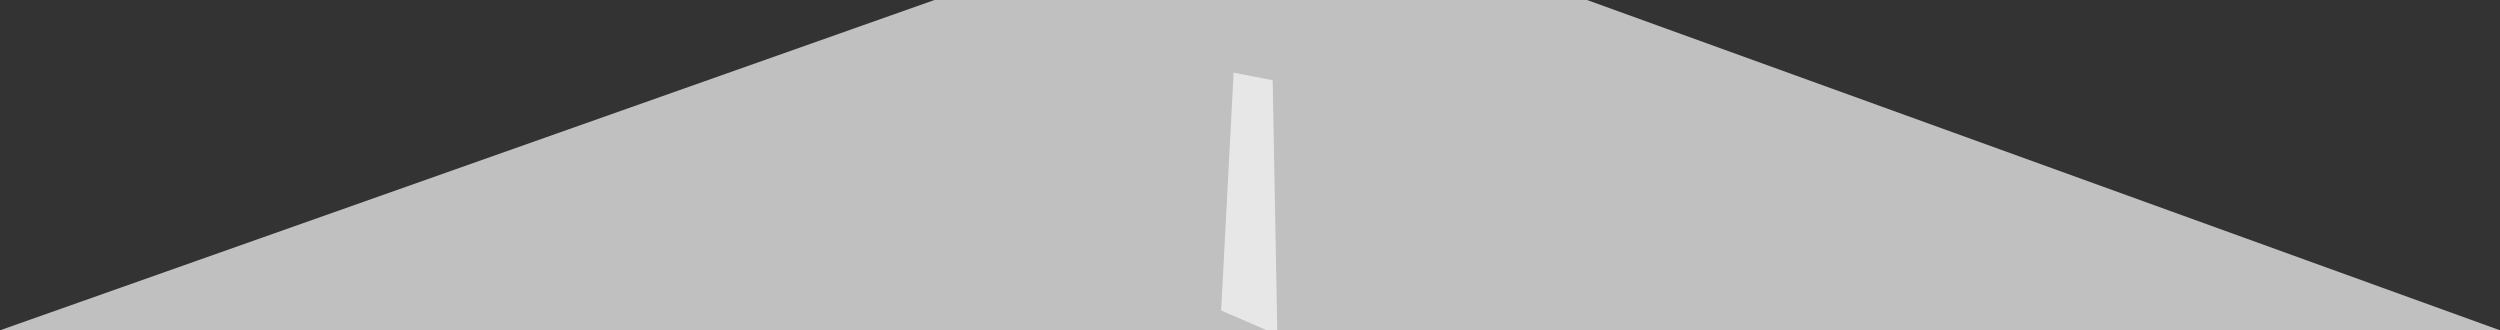 <?xml version="1.0" encoding="UTF-8" standalone="no"?>
<svg preserveAspectRatio="none" width="931px" height="123px" viewBox="0 0 931 123" version="1.1" xmlns="http://www.w3.org/2000/svg" xmlns:xlink="http://www.w3.org/1999/xlink" xmlns:sketch="http://www.bohemiancoding.com/sketch/ns">
    <rect x="0" y="0" width="931" height="123" fill="#333333" stroke="none"/>
    <title>Slice 1</title>
    <description>Created with Sketch (http://www.bohemiancoding.com/sketch)</description>
    <defs></defs>
    <g id="Page 1" stroke="none" stroke-width="1" fill="none" fill-rule="evenodd">
        <g id="strada_fronte" transform="translate(-1, -113)">
            <g id="Page 1">
                <path d="M592,113 L932,236 L1,236 L349,113 L592,113 L592,113 Z M592,113" id="strada" opacity="0.726" fill="#F5F5F5"></path>
                <path d="M69.822,295.454 L124.585,313.093 L115.068,330.991 L53.054,298.017 L69.822,295.454 Z M179.949,354.86 L187.571,342.162 L277.281,372.953 L261.583,389.511 L179.949,354.86 Z M338.068,417.991 L352.068,402.991 L479.068,440.991 L455.326,463.384 L338.068,417.991 Z M539.068,487.991 L554.404,474.282 L894.068,559.991 L843.068,599.991 L539.068,487.991 Z M539.068,487.991" id="strisce" opacity="0.622" fill="#FFFFFF" transform="translate(473.561, 447.722) rotate(-290) translate(-473.561, -447.722) "></path>
            </g>
        </g>
    </g>
</svg>